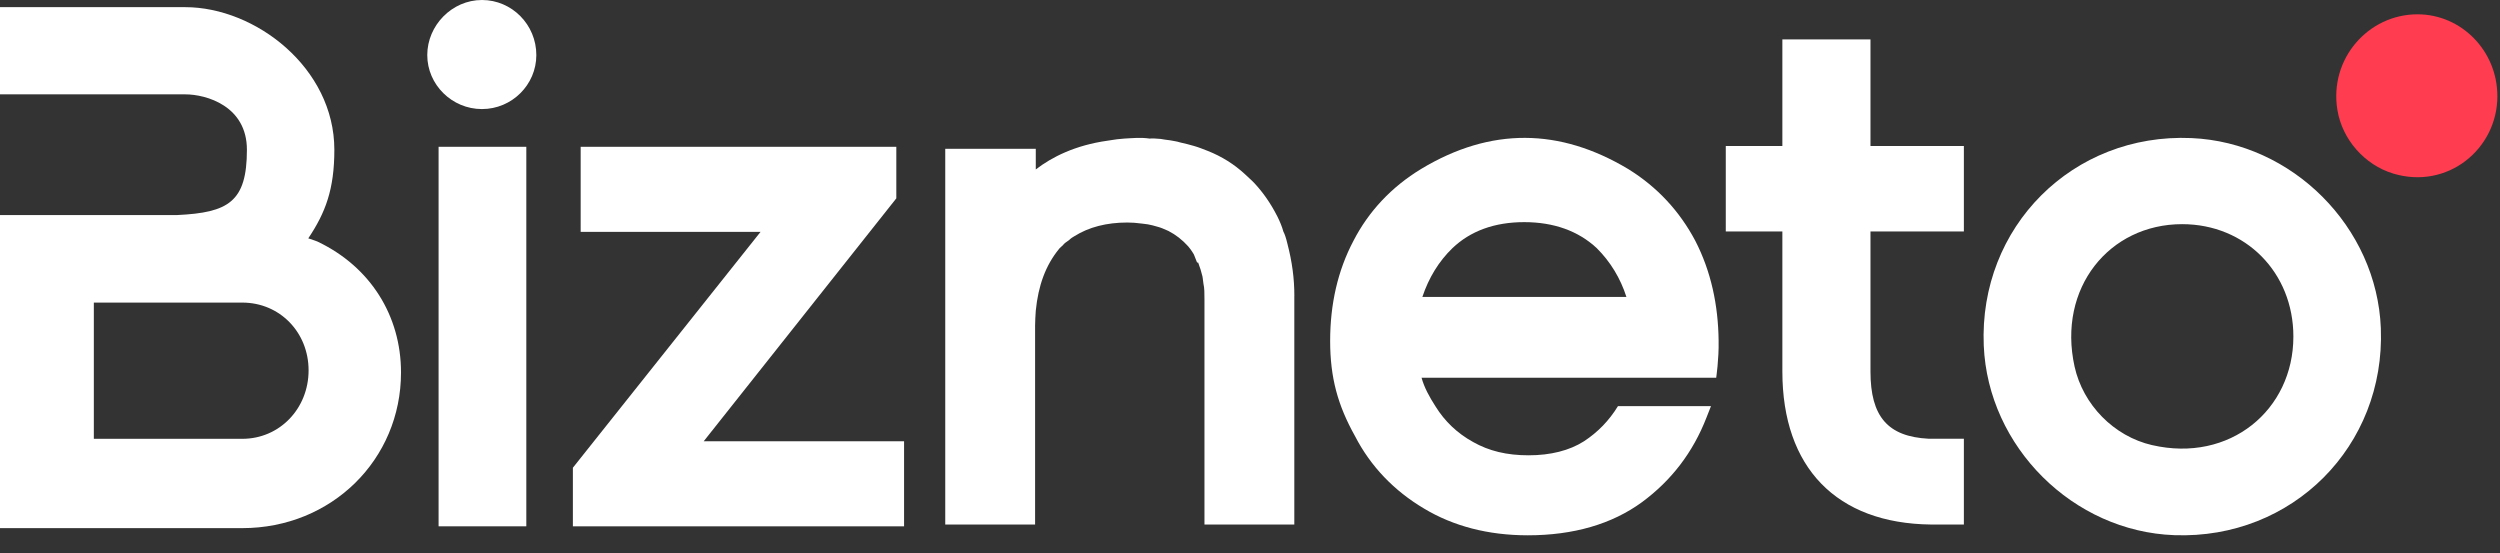 <svg width="131" height="29" viewBox="0 0 131 29" fill="none" xmlns="http://www.w3.org/2000/svg">
<rect x="0" y="0" width="131" height="29" fill="#333333" stroke="none"/>
<path d="M102.907 22.988V27.485H101.184C96.233 27.431 93.396 24.499 93.396 19.467V12.129H90.431V7.649H93.396V2.063H98.013V7.65H102.907V12.13H98.013V19.468C98.013 21.827 98.92 22.878 101.054 22.989H102.907V22.988Z" fill="white"/>
<path d="M16.671 12.676L16.634 12.657C16.634 12.657 16.449 12.582 16.154 12.489C17.058 11.139 17.52 9.919 17.52 7.847C17.52 3.556 13.38 0.375 9.704 0.375H0V4.944H9.704C10.812 4.944 12.938 5.554 12.938 7.847C12.938 10.585 11.958 11.139 9.298 11.268H0V27.674H12.697C17.372 27.674 21.013 24.084 21.013 19.518C21.013 16.539 19.404 13.987 16.67 12.675M12.697 22.994H4.917V15.856H12.697C14.656 15.856 16.17 17.409 16.17 19.407C16.17 21.405 14.655 22.994 12.697 22.994Z" fill="white"/>
<path d="M28.104 2.885C28.104 4.438 26.827 5.715 25.255 5.715C23.682 5.715 22.389 4.438 22.389 2.885C22.389 1.331 23.684 0 25.255 0C26.825 0 28.104 1.294 28.104 2.885Z" fill="white"/>
<path d="M27.579 7.692H22.982V27.579H27.579V7.692Z" fill="white"/>
<path d="M114.829 7.235C108.612 6.966 103.688 11.89 103.949 18.11C104.173 23.419 108.633 27.854 113.942 28.043C120.127 28.265 124.997 23.375 124.756 17.2C124.55 11.9 120.123 7.463 114.829 7.235ZM112.771 23.325C110.766 22.862 109.149 21.211 108.706 19.202C107.803 15.093 110.525 11.746 114.343 11.746C117.664 11.746 120.173 14.277 120.173 17.636C120.173 21.488 116.837 24.262 112.771 23.324" fill="white"/>
<path d="M67.822 15.506V27.486H63.114V15.69C63.114 15.358 63.114 15.102 63.06 14.862C63.022 14.605 63.022 14.495 62.986 14.402L62.911 14.125C62.857 13.98 62.819 13.869 62.783 13.758H62.727L62.56 13.335C62.523 13.28 62.45 13.132 62.263 12.911C61.949 12.563 61.616 12.304 61.225 12.102C60.985 11.991 60.801 11.918 60.651 11.88L60.391 11.808C60.244 11.77 60.059 11.735 59.836 11.716C59.54 11.679 59.336 11.66 59.076 11.66C57.983 11.66 57.056 11.9 56.296 12.378C56.223 12.415 56.111 12.489 56.019 12.581C55.85 12.691 55.758 12.766 55.704 12.839C55.554 12.985 55.5 13.023 55.481 13.06C54.794 13.905 54.406 14.954 54.275 16.279C54.258 16.575 54.239 16.794 54.239 17.052V27.487H49.531V7.796H54.275V8.88C55.109 8.235 56.334 7.61 58.038 7.372L58.279 7.335C58.39 7.316 58.63 7.28 58.909 7.262C59.297 7.243 59.762 7.189 60.243 7.262C60.374 7.243 60.596 7.262 60.817 7.28L61.039 7.316L61.319 7.353C61.504 7.391 61.669 7.407 61.838 7.463C62.077 7.518 62.319 7.574 62.56 7.647C62.819 7.72 63.042 7.814 63.283 7.906C64.025 8.2 64.672 8.605 65.248 9.139C65.395 9.285 65.599 9.452 65.748 9.617C66.175 10.078 66.582 10.647 66.936 11.347C67.063 11.605 67.175 11.862 67.25 12.139C67.324 12.266 67.397 12.506 67.454 12.746C67.713 13.739 67.824 14.604 67.824 15.506" fill="white"/>
<path d="M47.373 23.121V27.579H30.019V24.509L39.852 12.151H30.427V7.692H46.967V10.394L36.875 23.121H47.373Z" fill="white"/>
<path d="M130.863 5.038C130.863 7.808 128.247 9.956 125.403 9.094C123.91 8.642 122.732 7.313 122.479 5.76C122.041 3.075 124.102 0.75 126.677 0.75C128.982 0.75 130.862 2.67 130.862 5.037" fill="#FF3C50"/>
<path d="M90.056 17.865C90.035 15.979 89.656 14.217 88.837 12.625C88.018 11.074 86.842 9.796 85.308 8.852C81.737 6.714 78.124 6.651 74.469 8.852C72.914 9.796 71.716 11.074 70.918 12.625C70.099 14.176 69.7 15.936 69.7 17.865C69.7 19.793 70.1 21.239 71.003 22.853C71.823 24.446 73.061 25.724 74.616 26.646C76.149 27.568 77.977 28.05 80.056 28.05C82.451 28.05 84.468 27.463 86.043 26.311C87.576 25.179 88.71 23.712 89.425 21.867L89.656 21.28H84.782C84.32 22.035 83.733 22.643 82.997 23.125C82.24 23.607 81.253 23.858 80.098 23.858C78.943 23.858 78.018 23.627 77.199 23.166C76.359 22.705 75.707 22.076 75.224 21.301C74.888 20.776 74.636 20.316 74.489 19.792H89.929C89.929 19.792 90.075 18.807 90.055 17.864M74.532 15.559C74.869 14.553 75.393 13.694 76.108 13.003C77.053 12.102 78.314 11.64 79.868 11.64C81.421 11.64 82.703 12.102 83.67 13.003C84.384 13.716 84.909 14.575 85.224 15.559H74.532Z" fill="white"/>
</svg>
